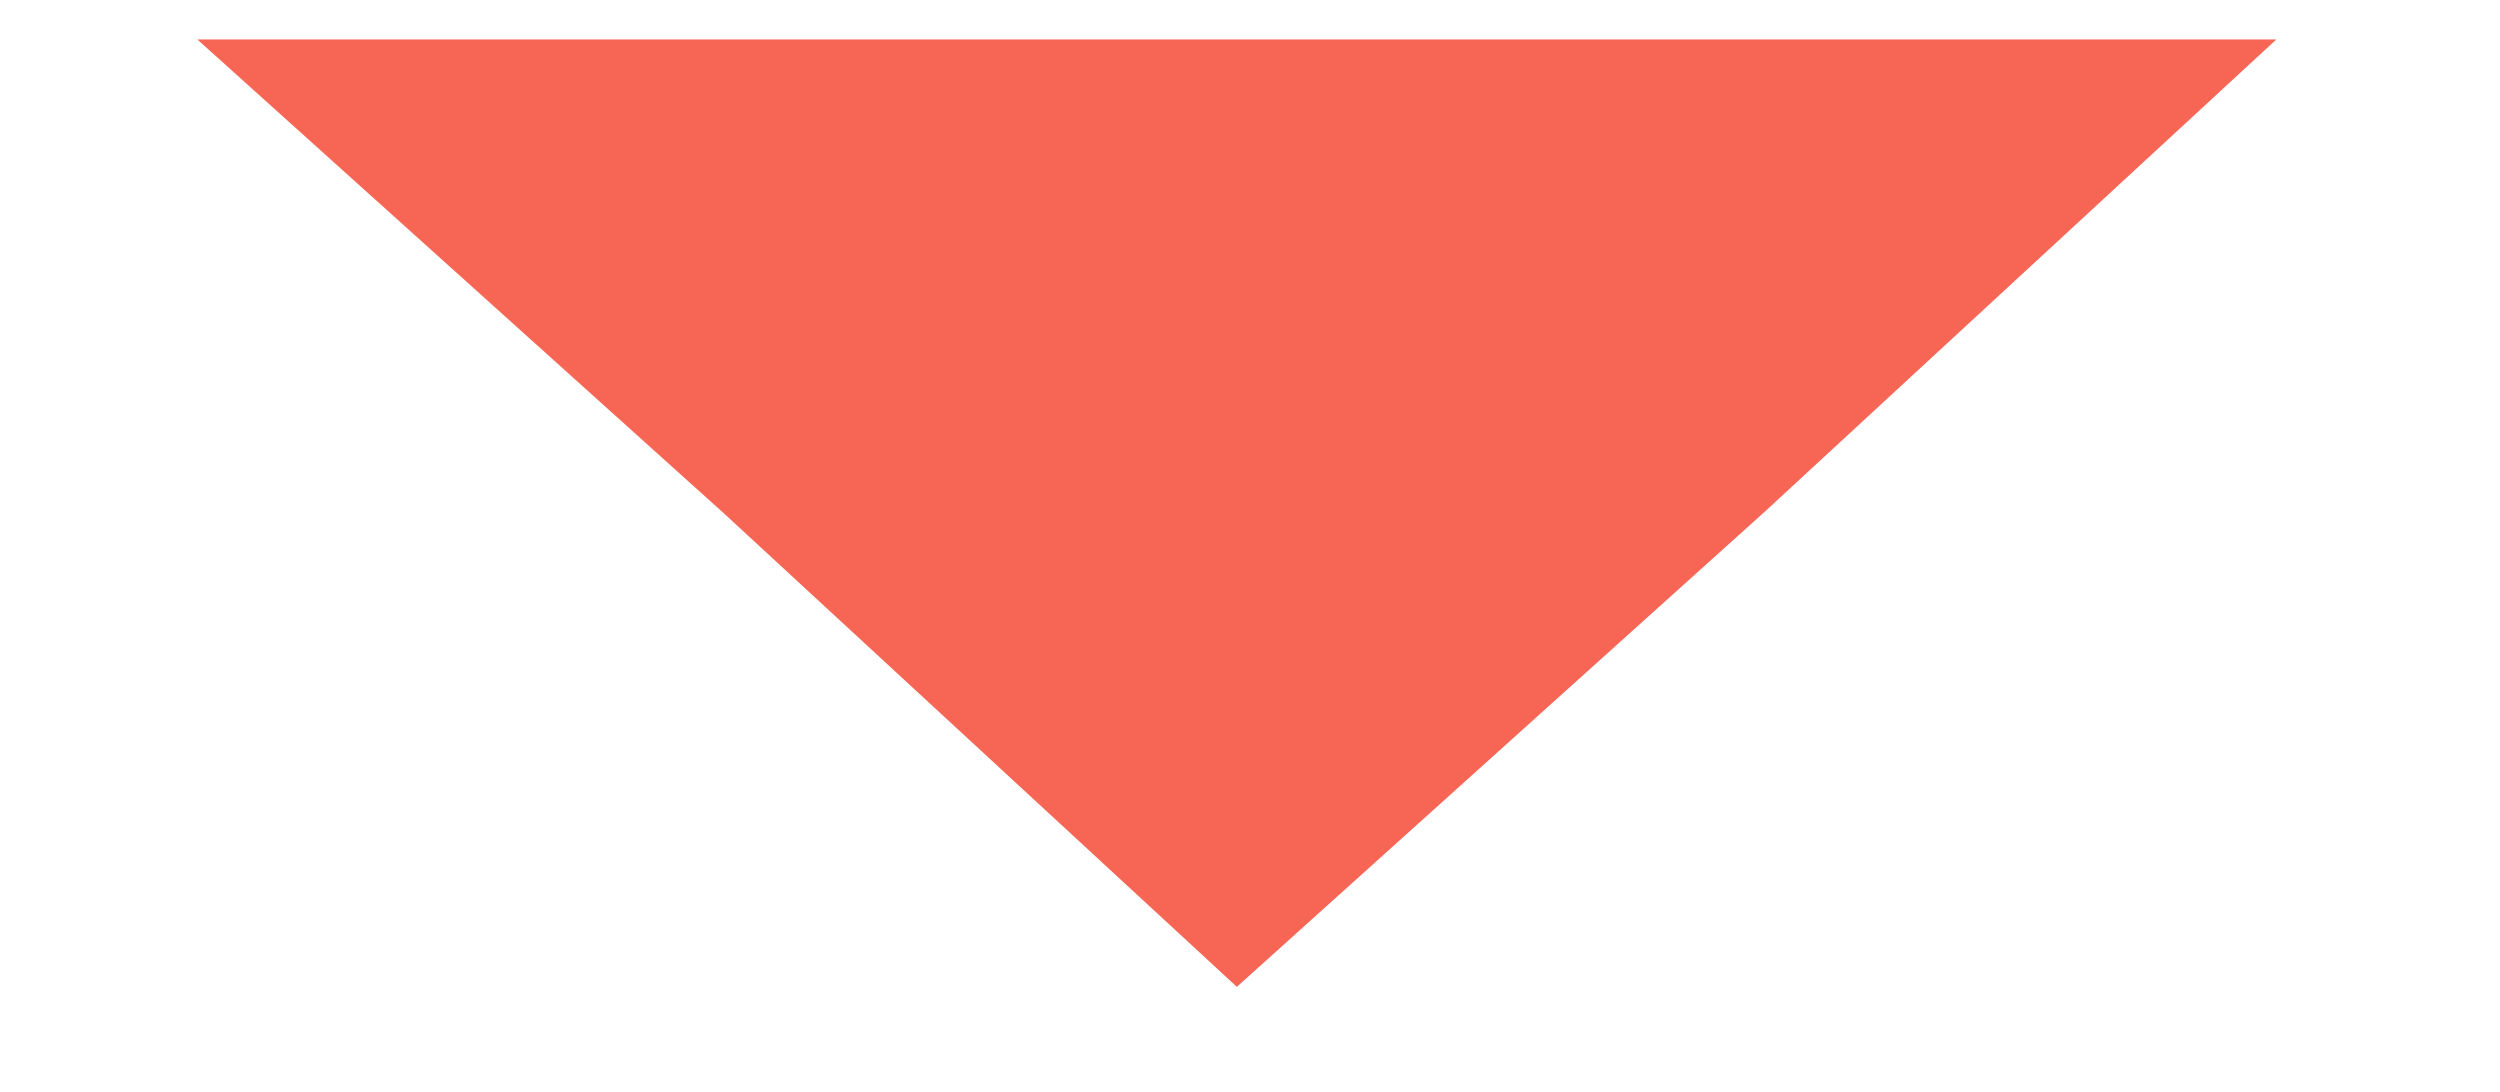 <?xml version="1.0" encoding="utf-8"?>
<!-- Generator: Adobe Illustrator 19.0.0, SVG Export Plug-In . SVG Version: 6.00 Build 0)  -->
<svg version="1.1" id="Layer_1" xmlns="http://www.w3.org/2000/svg" xmlns:xlink="http://www.w3.org/1999/xlink" x="0px" y="0px"
	 viewBox="-330 264.6 19 8.3" style="enable-background:new -330 264.6 19 8.3;" xml:space="preserve">
<style type="text/css">
	.st0{fill:#F76655;}
</style>
<polygon class="st0" points="-320.6,272.1 -324.5,268.5 -328.5,264.9 -320.6,264.9 -312.7,264.9 -316.6,268.5 "/>
</svg>
